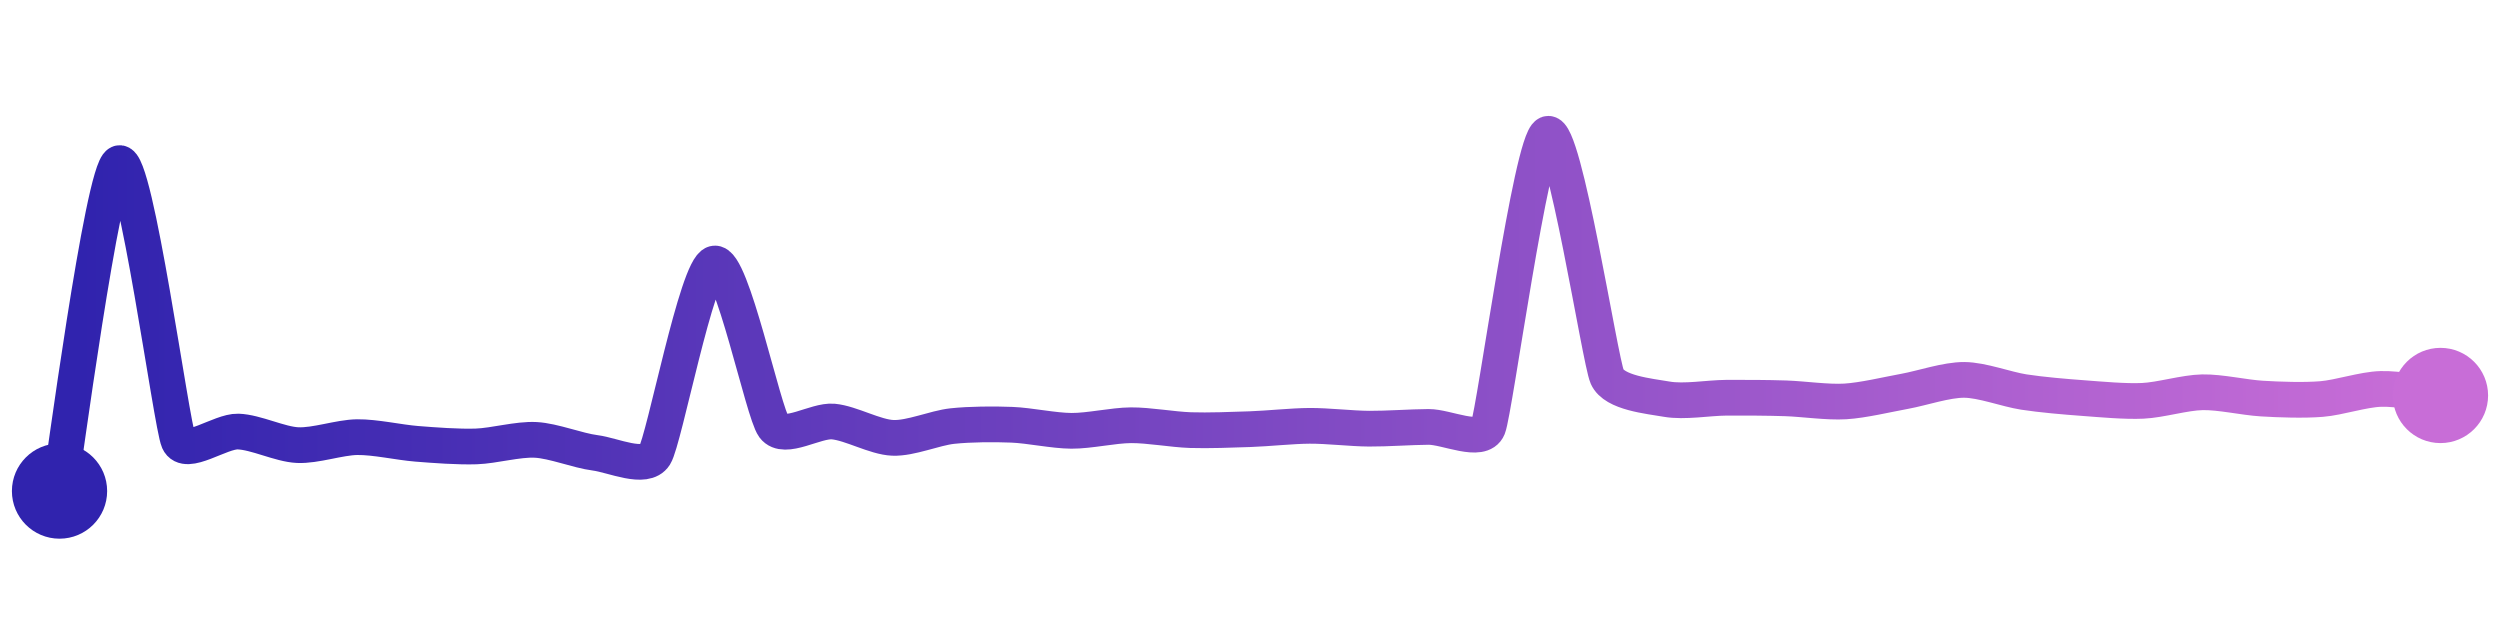 <svg width="200" height="50" viewBox="0 0 210 50" xmlns="http://www.w3.org/2000/svg">
    <defs>
        <linearGradient x1="0%" y1="0%" x2="100%" y2="0%" id="a">
            <stop stop-color="#3023AE" offset="0%"/>
            <stop stop-color="#C86DD7" offset="100%"/>
        </linearGradient>
    </defs>
    <path stroke="url(#a)"
          stroke-width="3"
          stroke-linejoin="round"
          stroke-linecap="round"
          d="M5 40 C 5.27 38.52, 8.62 13.04, 10 12.46 S 14.39 34.42, 15 35.79 S 18.5 34.95, 20 35 S 23.5 36.07, 25 36.14 S 28.5 35.49, 30 35.47 S 33.5 35.91, 35 36.03 S 38.5 36.3, 40 36.25 S 43.5 35.62, 45 35.7 S 48.51 36.6, 50 36.79 S 54.2 38.26, 55 36.99 S 58.54 21.24, 60 20.89 S 64.1 33.4, 65 34.6 S 68.51 34.02, 70 34.16 S 73.5 35.47, 75 35.53 S 78.51 34.7, 80 34.54 S 83.5 34.37, 85 34.43 S 88.5 34.93, 90 34.94 S 93.5 34.48, 95 34.47 S 98.5 34.83, 100 34.88 S 103.5 34.85, 105 34.8 S 108.5 34.53, 110 34.52 S 113.5 34.75, 115 34.76 S 118.5 34.62, 120 34.61 S 124.44 36.05, 125 34.66 S 128.62 10.59, 130 10 S 134.39 29.02, 135 30.39 S 138.52 32.02, 140 32.28 S 143.5 32.17, 145 32.16 S 148.5 32.16, 150 32.21 S 153.5 32.56, 155 32.47 S 158.52 31.89, 160 31.62 S 163.5 30.65, 165 30.66 S 168.52 31.45, 170 31.68 S 173.5 32.08, 175 32.19 S 178.5 32.49, 180 32.42 S 183.5 31.73, 185 31.7 S 188.5 32.14, 190 32.23 S 193.5 32.39, 195 32.27 S 198.5 31.46, 200 31.42 S 203.51 31.81, 205 31.97"
          fill="none"/>
    <circle r="4" cx="5" cy="40" fill="#3023AE"/>
    <circle r="4" cx="205" cy="31.97" fill="#C86DD7"/>      
</svg>